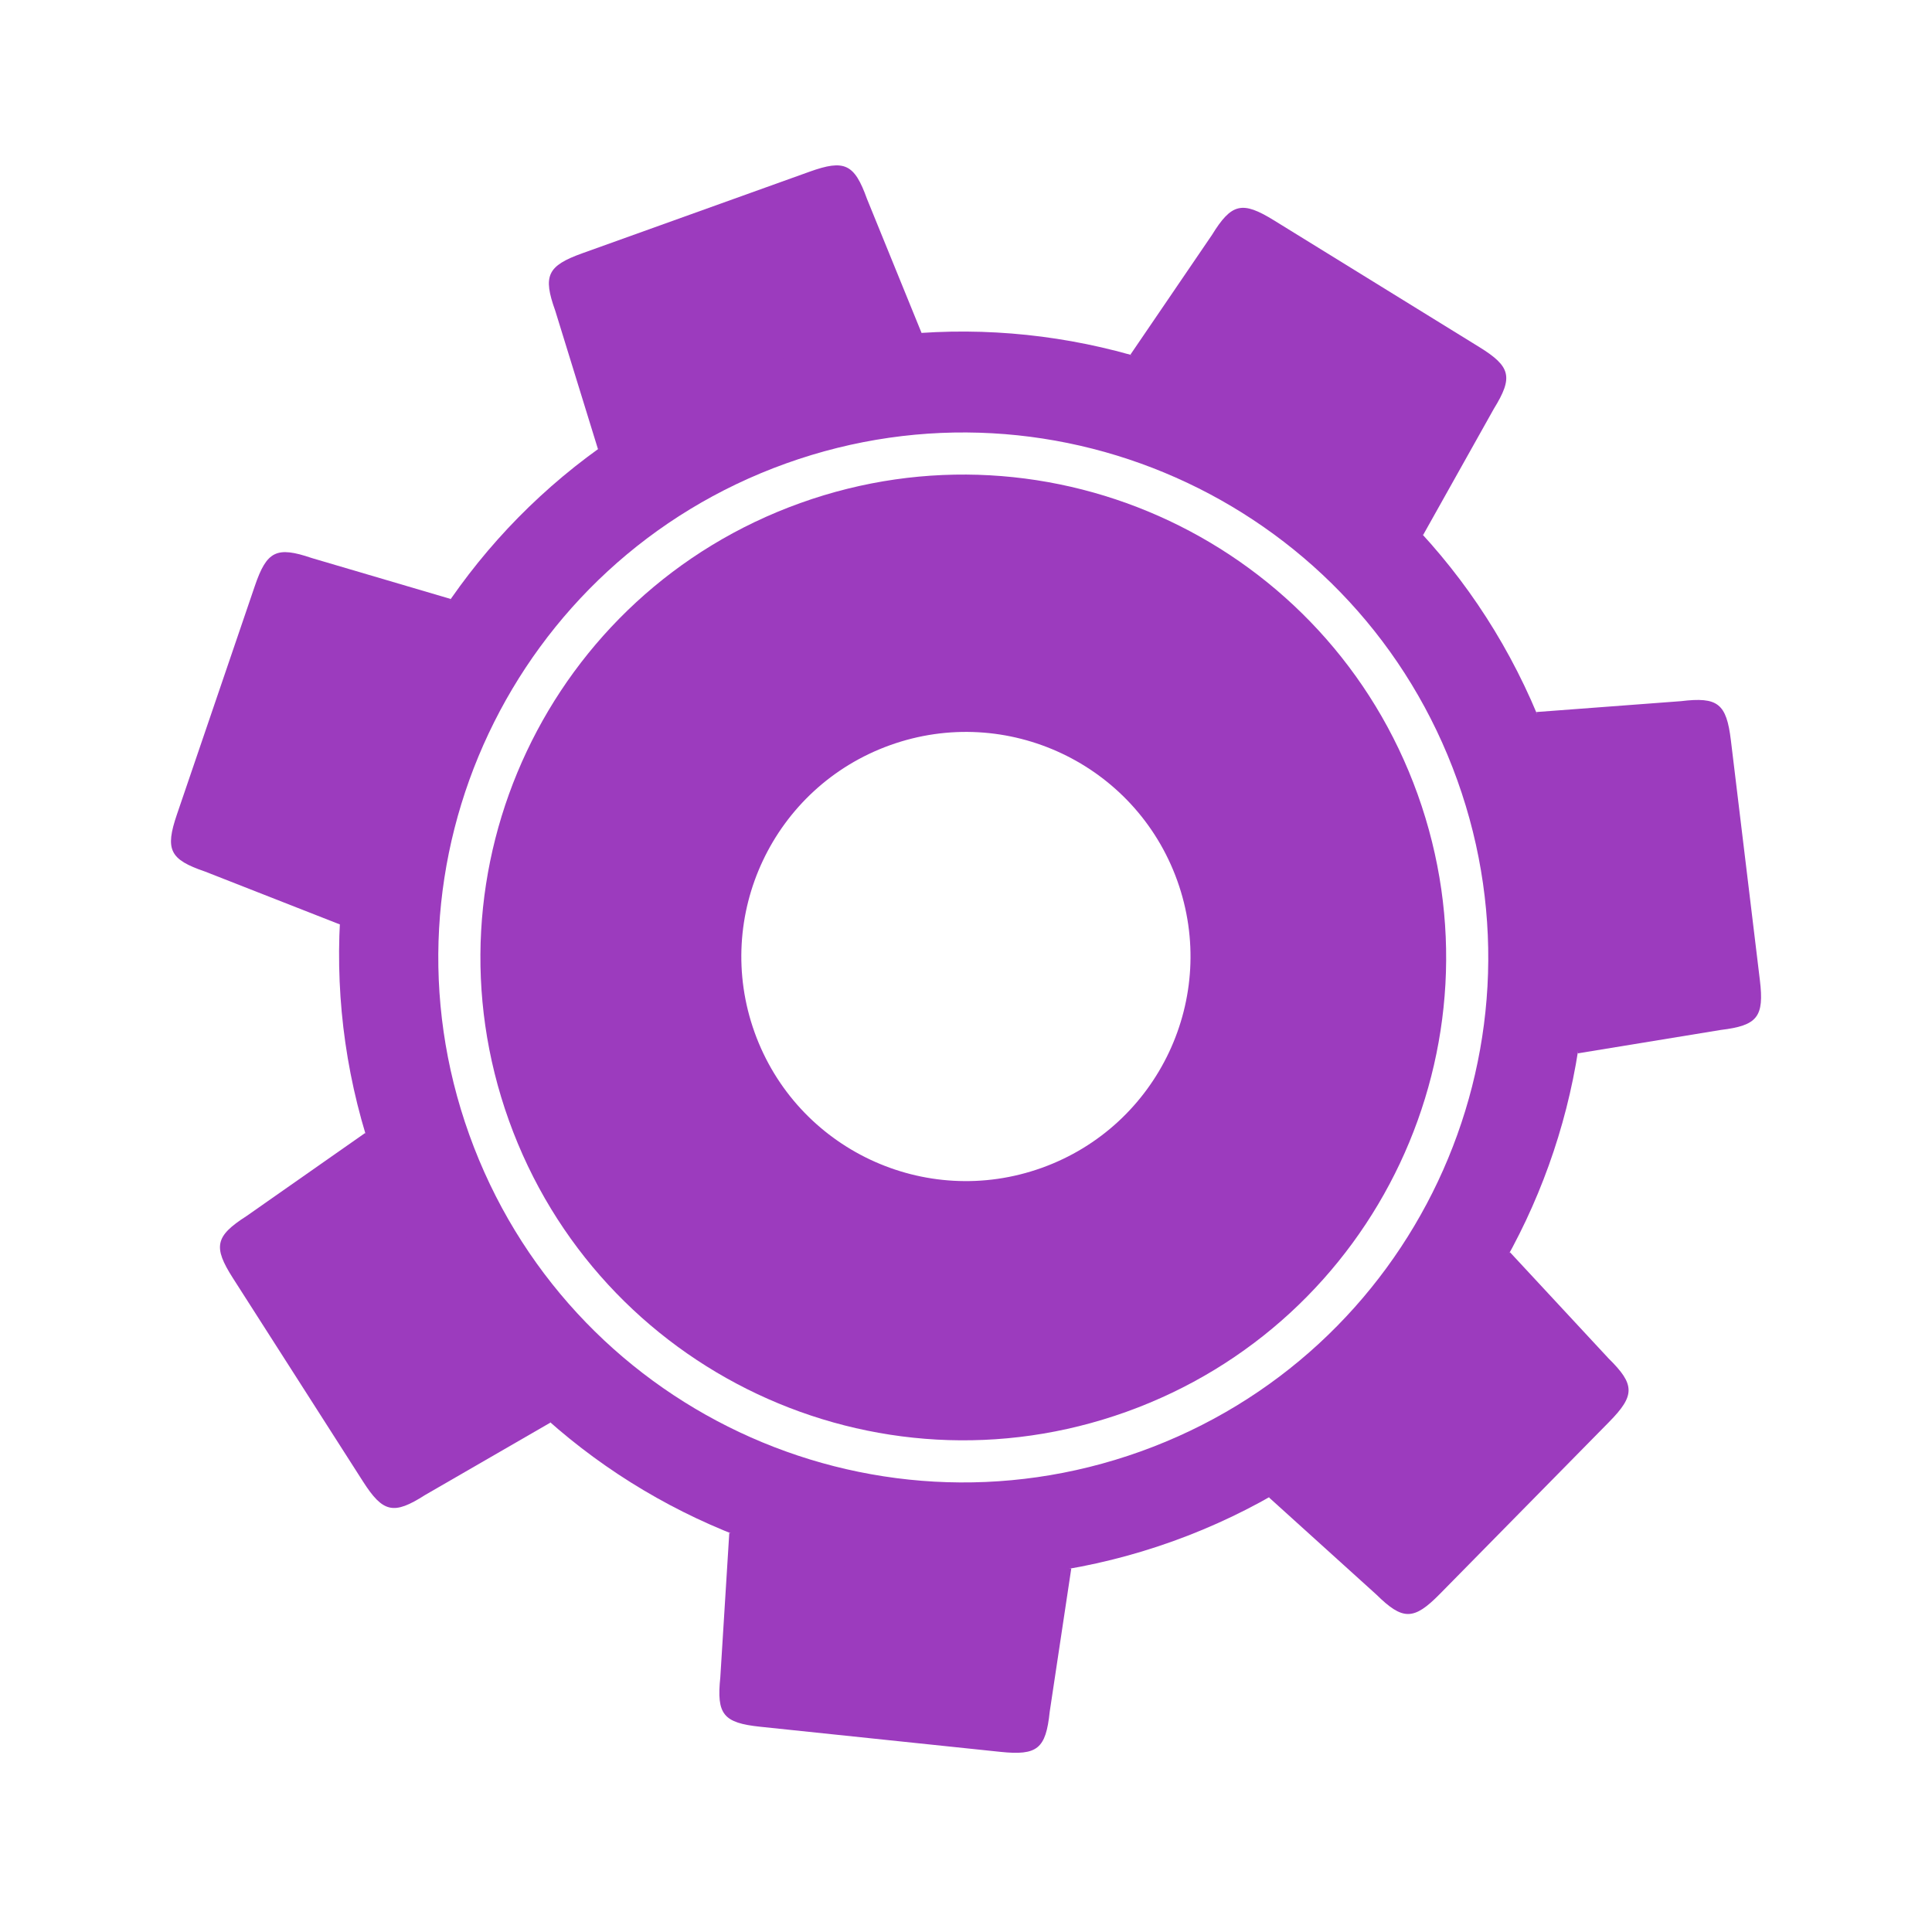 <?xml version="1.0" encoding="UTF-8" standalone="no"?>
<svg
   xmlns:dc="http://purl.org/dc/elements/1.1/"
   xmlns:cc="http://creativecommons.org/ns#"
   xmlns:rdf="http://www.w3.org/1999/02/22-rdf-syntax-ns#"
   xmlns:svg="http://www.w3.org/2000/svg"
   xmlns="http://www.w3.org/2000/svg"
   xmlns:sodipodi="http://sodipodi.sourceforge.net/DTD/sodipodi-0.dtd"
   xmlns:inkscape="http://www.inkscape.org/namespaces/inkscape"
   enable-background="new 0 0 128 128"
   version="1.1"
   viewBox="0 0 128 128"
   xml:space="preserve"
   id="svg5659"
   inkscape:version="0.91 r13725"
   sodipodi:docname="GVG_EPIC.svg"><defs
     id="defs5681" /><sodipodi:namedview
     pagecolor="#ffffff"
     bordercolor="#666666"
     borderopacity="1"
     objecttolerance="10"
     gridtolerance="10"
     guidetolerance="10"
     inkscape:pageopacity="0"
     inkscape:pageshadow="2"
     inkscape:window-width="957"
     inkscape:window-height="1001"
     id="namedview5679"
     showgrid="false"
     inkscape:zoom="1.84375"
     inkscape:cx="26.033898"
     inkscape:cy="42.305085"
     inkscape:window-x="960"
     inkscape:window-y="36"
     inkscape:window-maximized="0"
     inkscape:current-layer="svg5659" /><path
     d="m39.618 29.759l-2.832-9.175c-0.833-2.32-0.525-2.973 1.795-3.805l15.052-5.402c2.32-0.833 2.973-0.525 3.805 1.795l3.617 8.884"
     id="path5661"
     style="fill:#9c3bbe;fill-opacity:1" /><path
     d="m22.515 61.246l-8.939-3.506c-2.333-0.795-2.651-1.443-1.856-3.776l5.161-15.136c0.795-2.333 1.443-2.651 3.776-1.856l9.201 2.711"
     id="path5663"
     style="fill:#9c3bbe;fill-opacity:1" /><path
     d="m36.47 94.249l-8.314 4.803c-2.076 1.328-2.781 1.173-4.109-0.903l-8.617-13.473c-1.328-2.076-1.173-2.781 0.903-4.109l7.856-5.503"
     id="path5665"
     style="fill:#9c3bbe;fill-opacity:1" /><path
     d="m70.974 103.92l-1.429 9.495c-0.256 2.451-0.817 2.906-3.268 2.65l-15.905-1.663c-2.451-0.256-2.906-0.817-2.65-3.268l0.595-9.573"
     id="path5667"
     style="fill:#9c3bbe;fill-opacity:1" /><path
     d="m100.04 82.964l6.533 7.037c1.757 1.729 1.763 2.451 0.034 4.207l-11.216 11.399c-1.729 1.757-2.451 1.763-4.207 0.034l-7.114-6.434"
     id="path5669"
     style="fill:#9c3bbe;fill-opacity:1" /><path
     d="m101.79 47.174l9.575-0.72c2.447-0.296 3.015 0.15 3.311 2.597l1.919 15.876c0.296 2.447-0.15 3.015-2.597 3.311l-9.466 1.55"
     id="path5671"
     style="fill:#9c3bbe;fill-opacity:1" /><path
     d="m74.892 23.497l5.406-7.935c1.294-2.098 1.997-2.264 4.094-0.97l13.609 8.398c2.098 1.294 2.264 1.997 0.97 4.094l-4.689 8.367"
     id="path5673"
     style="fill:#9c3bbe;fill-opacity:1" /><path
     d="m77.997 58.346c2.775 7.733-1.244 16.251-8.977 19.027s-16.251-1.244-19.027-8.977c-2.775-7.733 1.244-16.251 8.977-19.027 7.733-2.775 16.251 1.244 19.027 8.977zm15.927-5.716c-5.967-16.626-24.281-25.267-40.907-19.3s-25.267 24.281-19.3 40.907 24.281 25.267 40.907 19.3 25.266-24.281 19.3-40.907z"
     id="path5675"
     style="fill:#9c3bbe;fill-opacity:1" /><path
     d="m96.549 51.688c6.487 18.076-2.908 37.988-20.983 44.475-18.076 6.487-37.988-2.908-44.475-20.983s2.908-37.988 20.983-44.475 37.988 2.907 44.475 20.983zm-46.736-27.284c-21.459 7.701-32.612 31.34-24.911 52.799s31.34 32.612 52.799 24.911 32.612-31.34 24.911-52.799-31.34-32.612-52.799-24.911z"
     id="path5677"
     style="fill:#9c3bbe;fill-opacity:1" /></svg>